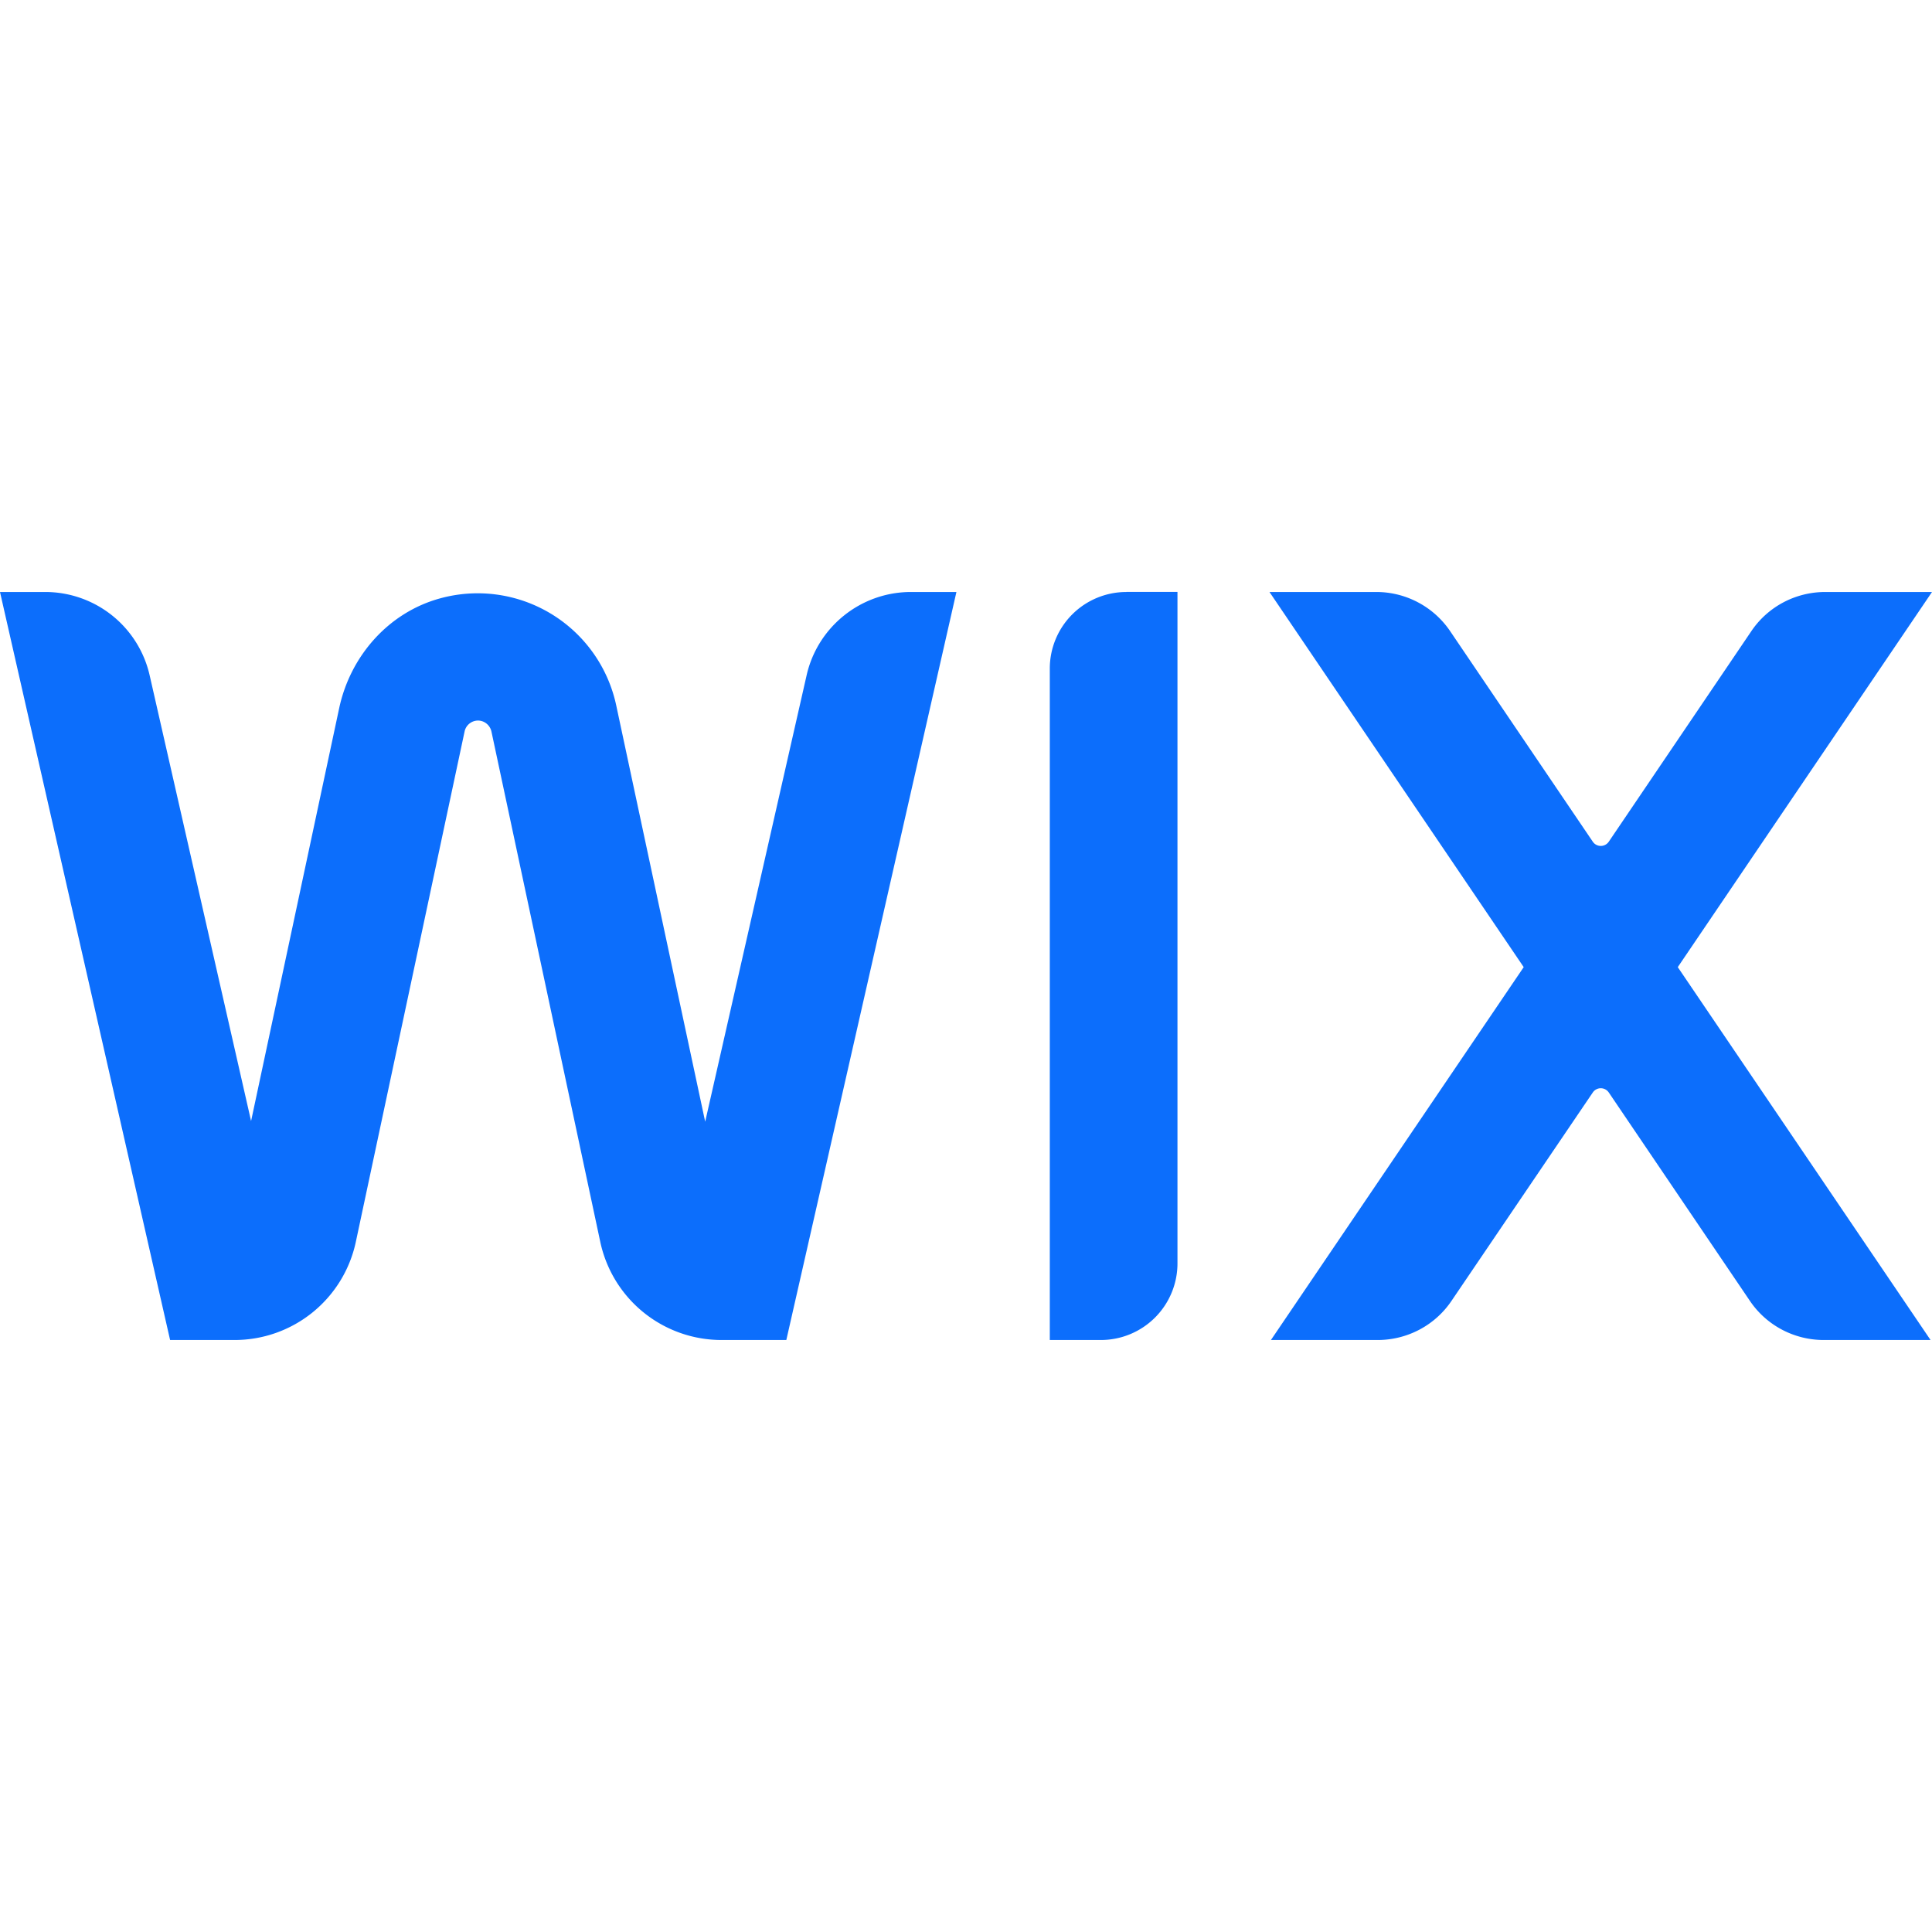 <svg role="img" viewBox="0 0 24 24" xmlns="http://www.w3.org/2000/svg"><style>path { fill: #0C6EFC; }</style><title>Wix</title><path d="m0 7.354 2.113 9.292h.801a1.54 1.54.0 001.506-1.218l1.351-6.34a.171.171.0 01.167-.137c.08.0.15.058.167.137l1.352 6.34a1.54 1.54.0 001.506 1.218h.805l2.113-9.292h-.565c-.62.0-1.159.43-1.296 1.035l-1.26 5.545-1.106-5.176a1.76 1.76.0 00-2.19-1.324c-.639.176-1.113.716-1.251 1.365l-1.094 5.127-1.26-5.537A1.33 1.33.0 00.563 7.354H0zm13.992.0a.951.951.0 00-.951.95v8.342h.635a.952.952.0 00.951-.95V7.353h-.635zm1.778.0 3.158 4.66-3.14 4.632h1.325c.368.0.712-.181.918-.486l1.756-2.59a.12.12.0 01.197.0l1.754 2.59c.206.305.55.486.918.486h1.326l-3.14-4.632L24 7.354h-1.326c-.368.0-.712.181-.918.486l-1.772 2.617a.12.12.0 01-.197.0L18.014 7.84a1.108 1.108.0 00-.918-.486H15.77z"/></svg>